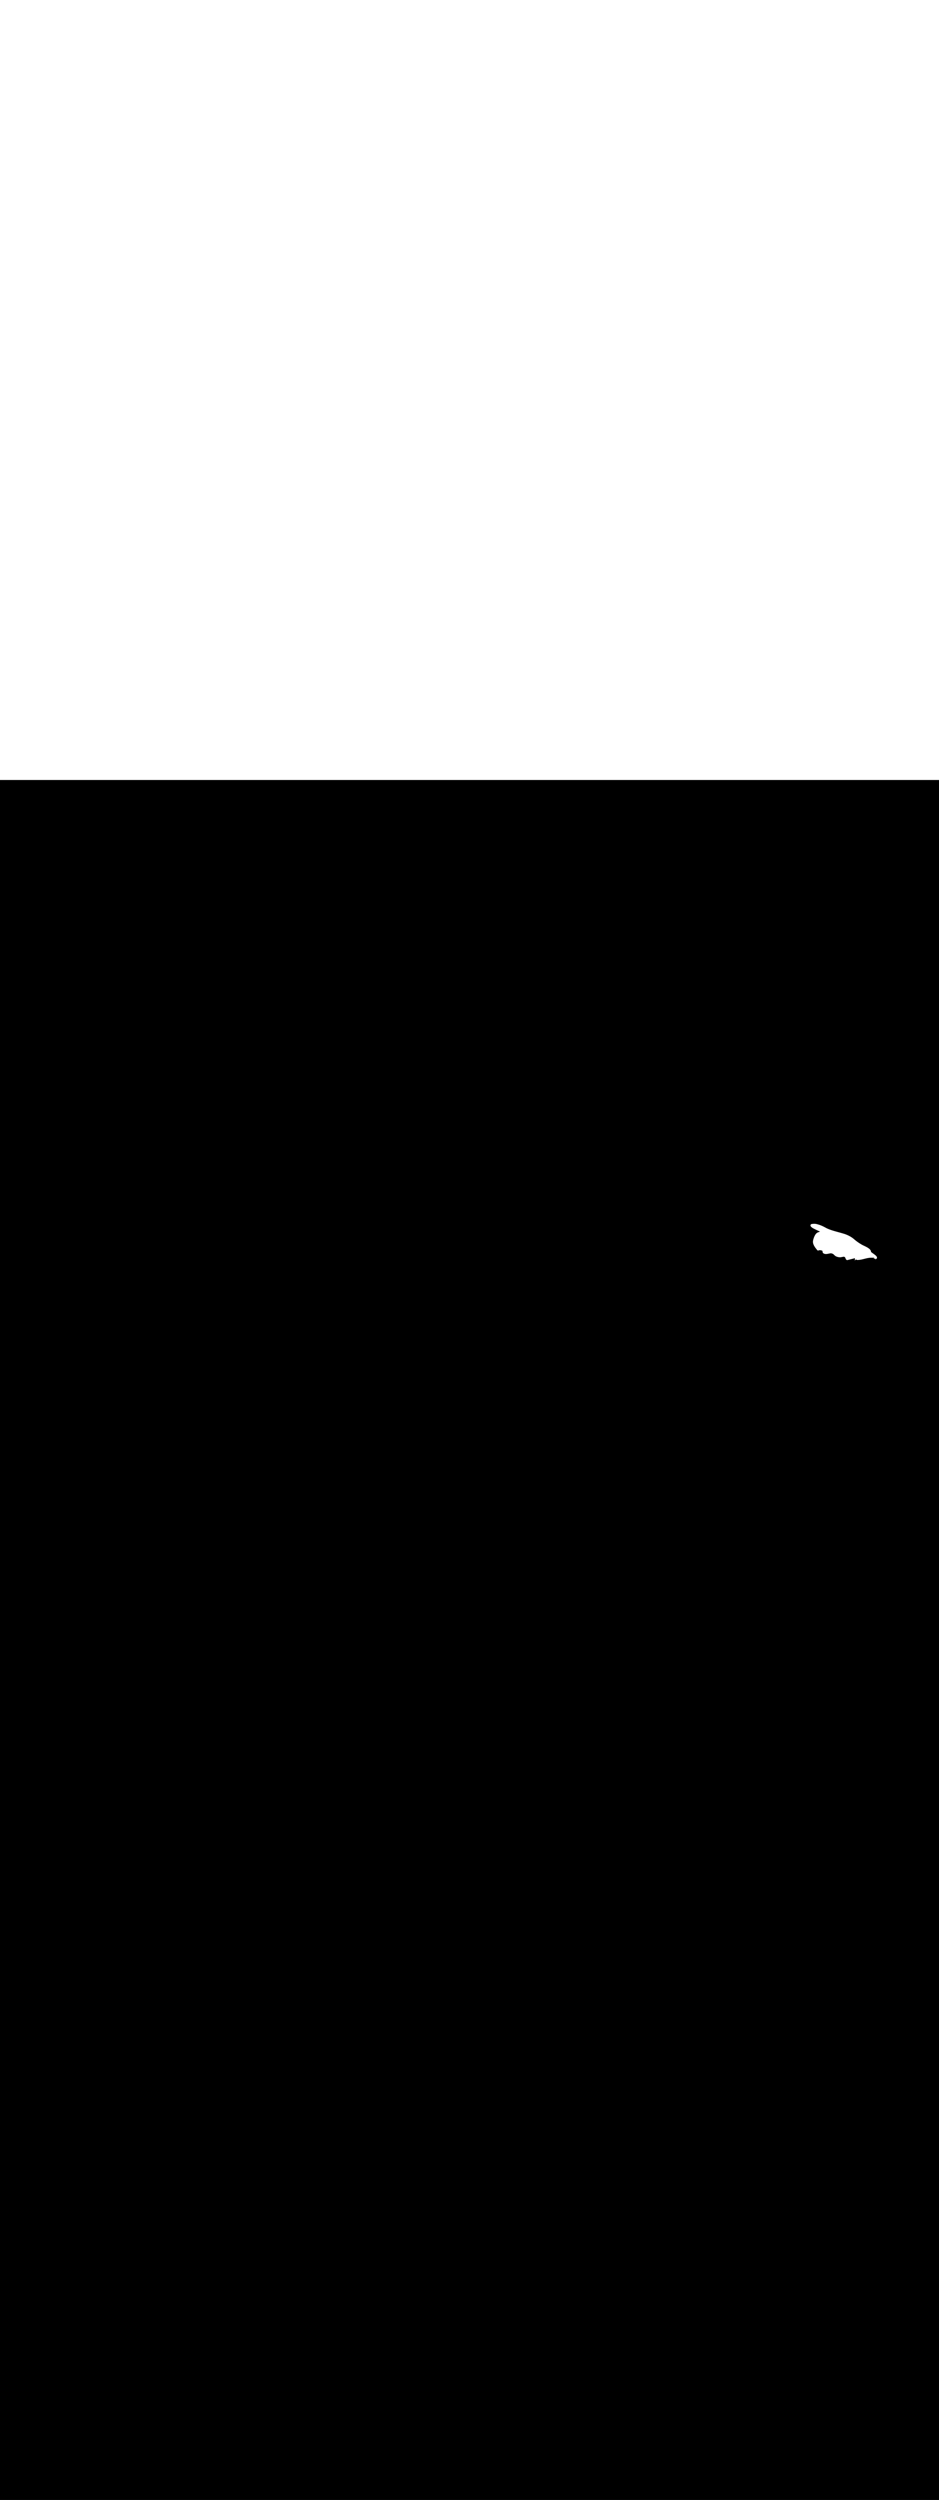 <ns0:svg xmlns:ns0="http://www.w3.org/2000/svg" version="1.1" id="Layer_1" x="0px" y="0px" viewBox="0 0 500 500" style="width: 188px;" xml:space="preserve" data-imageid="paris-93" imageName="Paris" class="illustrations_image"><ns0:rect x="0" y="0" width="100%" height="100%" fill="black" /><ns0:g id="white-shapes" style="display:inline;opacity:1"><ns0:style type="text/css" style="fill:white;display:inline;opacity:1" fill="white" /><ns0:path class="st2_paris-93" d="M 432.079 236.215 L 432.037 236.227 L 431.996 236.244 L 431.956 236.263 L 431.919 236.286 L 431.91 236.292 L 431.903 236.298 L 431.894 236.304 L 431.886 236.309 L 431.878 236.315 L 431.87 236.321 L 431.862 236.328 L 431.854 236.334 L 431.846 236.34 L 431.837 236.347 L 431.83 236.354 L 431.821 236.361 L 431.813 236.368 L 431.805 236.376 L 431.797 236.382 L 431.788 236.391 L 431.781 236.397 L 431.772 236.406 L 431.766 236.413 L 431.756 236.423 L 431.75 236.43 L 431.74 236.44 L 431.734 236.447 L 431.725 236.458 L 431.719 236.465 L 431.709 236.477 L 431.704 236.484 L 431.694 236.497 L 431.689 236.504 L 431.68 236.517 L 431.675 236.525 L 431.665 236.539 L 431.661 236.546 L 431.652 236.561 L 431.647 236.569 L 431.638 236.584 L 431.634 236.592 L 431.626 236.608 L 431.622 236.616 L 431.614 236.633 L 431.611 236.641 L 431.603 236.658 L 431.6 236.666 L 431.593 236.685 L 431.591 236.693 L 431.584 236.711 L 431.582 236.719 L 431.576 236.739 L 431.574 236.747 L 431.569 236.766 L 431.568 236.774 L 431.564 236.794 L 431.562 236.803 L 431.559 236.822 L 431.558 236.831 L 431.555 236.851 L 431.554 236.859 L 431.553 236.879 L 431.552 236.888 L 431.551 236.907 L 431.551 236.916 L 431.551 236.935 L 431.551 236.944 L 431.552 236.963 L 431.553 236.972 L 431.554 236.991 L 431.555 237 L 431.557 237.018 L 431.558 237.027 L 431.561 237.044 L 431.562 237.054 L 431.565 237.07 L 431.567 237.08 L 431.571 237.096 L 431.573 237.106 L 431.577 237.121 L 431.579 237.131 L 431.584 237.146 L 431.587 237.156 L 431.591 237.17 L 431.594 237.18 L 431.599 237.193 L 431.603 237.203 L 431.608 237.216 L 431.612 237.226 L 431.617 237.239 L 431.621 237.249 L 431.626 237.261 L 431.631 237.271 L 431.636 237.282 L 431.642 237.293 L 431.647 237.303 L 431.652 237.314 L 431.658 237.324 L 431.664 237.335 L 431.669 237.344 L 431.675 237.355 L 431.68 237.364 L 431.687 237.375 L 431.692 237.384 L 431.699 237.395 L 431.704 237.403 L 431.712 237.415 L 431.717 237.422 L 431.725 237.434 L 431.73 237.441 L 431.738 237.453 L 431.743 237.459 L 431.752 237.472 L 431.756 237.478 L 431.766 237.49 L 431.77 237.496 L 431.78 237.509 L 431.784 237.514 L 431.794 237.527 L 431.799 237.532 L 431.809 237.545 L 431.813 237.55 L 431.824 237.563 L 431.828 237.568 L 431.84 237.581 L 431.844 237.585 L 431.856 237.599 L 431.859 237.603 L 431.872 237.617 L 431.875 237.621 L 431.888 237.634 L 431.892 237.638 L 431.905 237.652 L 431.908 237.656 L 431.922 237.67 L 431.925 237.673 L 431.939 237.687 L 431.943 237.691 L 431.957 237.705 L 431.96 237.708 L 431.975 237.723 L 431.978 237.726 L 431.994 237.741 L 431.997 237.744 L 432.013 237.759 L 432.016 237.761 L 432.032 237.777 L 432.035 237.779 L 432.052 237.795 L 432.054 237.797 L 432.072 237.813 L 432.074 237.815 L 432.092 237.831 L 432.095 237.833 L 432.113 237.849 L 432.115 237.851 L 432.134 237.867 L 432.136 237.869 L 432.156 237.886 L 432.158 237.888 L 432.178 237.904 L 432.18 237.906 L 432.2 237.923 L 432.202 237.925 L 432.223 237.942 L 432.225 237.944 L 432.246 237.961 L 432.248 237.963 L 432.27 237.98 L 432.272 237.982 L 432.294 237.999 L 432.296 238.001 L 432.319 238.019 L 432.321 238.02 L 432.344 238.038 L 432.346 238.04 L 432.369 238.058 L 432.371 238.059 L 432.395 238.078 L 432.397 238.079 L 432.422 238.098 L 432.423 238.099 L 432.449 238.118 L 432.45 238.12 L 432.476 238.139 L 432.478 238.14 L 432.504 238.159 L 432.505 238.16 L 432.532 238.18 L 432.534 238.181 L 432.561 238.201 L 432.562 238.202 L 432.59 238.222 L 432.592 238.223 L 432.62 238.244 L 432.622 238.245 L 432.65 238.265 L 432.652 238.266 L 432.681 238.287 L 432.683 238.288 L 432.713 238.309 L 432.766 238.342 L 432.818 238.369 L 432.87 238.397 L 432.922 238.424 L 432.974 238.451 L 433.026 238.479 L 433.078 238.506 L 433.13 238.533 L 433.182 238.56 L 433.234 238.587 L 433.286 238.614 L 433.338 238.641 L 433.39 238.668 L 433.441 238.694 L 433.442 238.694 L 433.493 238.721 L 433.494 238.721 L 433.545 238.747 L 433.546 238.748 L 433.597 238.774 L 433.598 238.774 L 433.649 238.8 L 433.65 238.801 L 433.702 238.827 L 433.702 238.827 L 433.754 238.853 L 433.754 238.853 L 433.806 238.88 L 433.806 238.88 L 433.858 238.906 L 433.858 238.906 L 433.91 238.932 L 433.91 238.932 L 433.962 238.958 L 433.963 238.958 L 434.014 238.984 L 434.015 238.984 L 434.066 239.01 L 434.067 239.01 L 434.119 239.036 L 434.119 239.036 L 434.171 239.062 L 434.171 239.062 L 434.223 239.088 L 434.224 239.088 L 434.275 239.114 L 434.276 239.114 L 434.328 239.139 L 434.328 239.14 L 434.38 239.165 L 434.38 239.165 L 434.432 239.191 L 434.433 239.191 L 434.485 239.216 L 434.485 239.216 L 434.537 239.242 L 434.537 239.242 L 434.589 239.267 L 434.59 239.267 L 434.642 239.292 L 434.642 239.293 L 434.694 239.318 L 434.695 239.318 L 434.747 239.343 L 434.747 239.343 L 434.799 239.368 L 434.8 239.368 L 434.852 239.393 L 434.852 239.393 L 434.904 239.418 L 434.905 239.418 L 434.957 239.443 L 434.957 239.443 L 435.009 239.468 L 435.01 239.468 L 435.062 239.493 L 435.062 239.493 L 435.115 239.518 L 435.115 239.518 L 435.167 239.542 L 435.168 239.543 L 435.22 239.567 L 435.22 239.567 L 435.273 239.592 L 435.273 239.592 L 435.325 239.616 L 435.326 239.616 L 435.378 239.641 L 435.379 239.641 L 435.431 239.665 L 435.432 239.665 L 435.484 239.69 L 435.485 239.69 L 435.537 239.714 L 435.537 239.714 L 435.59 239.738 L 435.59 239.738 L 435.643 239.762 L 435.643 239.763 L 435.696 239.786 L 435.696 239.787 L 435.749 239.81 L 435.749 239.811 L 435.802 239.834 L 435.803 239.835 L 435.855 239.858 L 435.856 239.859 L 435.908 239.882 L 435.909 239.883 L 435.962 239.906 L 435.962 239.906 L 436.015 239.93 L 436.015 239.93 L 436.068 239.954 L 436.069 239.954 L 436.121 239.977 L 436.122 239.977 L 436.175 240.001 L 436.175 240.001 L 436.228 240.024 L 436.229 240.025 L 436.282 240.048 L 436.282 240.048 L 436.335 240.071 L 436.336 240.071 L 436.389 240.094 L 436.389 240.095 L 436.442 240.118 L 436.443 240.118 L 436.496 240.141 L 436.496 240.141 L 436.55 240.164 L 436.55 240.164 L 436.603 240.187 L 436.604 240.187 L 436.657 240.21 L 436.658 240.21 L 436.671 240.216 L 436.665 240.218 L 436.664 240.218 L 436.64 240.227 L 436.639 240.227 L 436.614 240.236 L 436.613 240.236 L 436.589 240.244 L 436.588 240.244 L 436.563 240.253 L 436.563 240.253 L 436.538 240.262 L 436.537 240.262 L 436.512 240.271 L 436.512 240.271 L 436.487 240.279 L 436.487 240.28 L 436.462 240.288 L 436.461 240.288 L 436.437 240.297 L 436.436 240.297 L 436.412 240.306 L 436.411 240.306 L 436.386 240.315 L 436.386 240.315 L 436.361 240.324 L 436.361 240.324 L 436.336 240.333 L 436.311 240.342 L 436.286 240.351 L 436.261 240.36 L 436.236 240.369 L 436.211 240.378 L 436.186 240.387 L 436.161 240.396 L 436.136 240.405 L 436.112 240.414 L 436.087 240.423 L 436.062 240.432 L 436.038 240.441 L 436.013 240.45 L 435.988 240.459 L 435.964 240.468 L 435.939 240.477 L 435.914 240.486 L 435.89 240.495 L 435.865 240.504 L 435.841 240.513 L 435.816 240.523 L 435.792 240.532 L 435.768 240.541 L 435.743 240.55 L 435.719 240.559 L 435.694 240.568 L 435.67 240.577 L 435.646 240.586 L 435.622 240.595 L 435.597 240.605 L 435.573 240.614 L 435.549 240.623 L 435.524 240.632 L 435.476 240.653 L 435.276 240.753 L 435.27 240.756 L 435.27 240.756 L 435.234 240.775 L 435.221 240.782 L 435.185 240.802 L 435.173 240.809 L 435.137 240.83 L 435.126 240.837 L 435.09 240.859 L 435.079 240.866 L 435.044 240.89 L 435.034 240.897 L 434.999 240.921 L 434.989 240.928 L 434.954 240.954 L 434.945 240.961 L 434.911 240.987 L 434.902 240.994 L 434.868 241.022 L 434.86 241.029 L 434.826 241.058 L 434.818 241.065 L 434.784 241.094 L 434.777 241.101 L 434.743 241.132 L 434.736 241.138 L 434.703 241.17 L 434.697 241.176 L 434.664 241.209 L 434.657 241.215 L 434.625 241.249 L 434.619 241.255 L 434.586 241.29 L 434.581 241.296 L 434.549 241.331 L 434.543 241.337 L 434.512 241.373 L 434.507 241.379 L 434.475 241.416 L 434.47 241.421 L 434.439 241.459 L 434.435 241.465 L 434.404 241.503 L 434.399 241.508 L 434.369 241.548 L 434.365 241.553 L 434.334 241.593 L 434.33 241.598 L 434.3 241.639 L 434.297 241.644 L 434.267 241.685 L 434.263 241.69 L 434.234 241.732 L 434.23 241.737 L 434.201 241.779 L 434.198 241.784 L 434.169 241.827 L 434.166 241.832 L 434.137 241.875 L 434.135 241.88 L 434.106 241.924 L 434.104 241.929 L 434.076 241.973 L 434.073 241.978 L 434.045 242.023 L 434.043 242.027 L 434.015 242.073 L 434.013 242.077 L 433.986 242.124 L 433.983 242.127 L 433.957 242.174 L 433.954 242.178 L 433.928 242.225 L 433.926 242.229 L 433.9 242.277 L 433.898 242.28 L 433.872 242.328 L 433.87 242.332 L 433.844 242.38 L 433.842 242.384 L 433.817 242.433 L 433.815 242.436 L 433.791 242.485 L 433.789 242.488 L 433.764 242.538 L 433.763 242.541 L 433.738 242.591 L 433.737 242.594 L 433.713 242.644 L 433.711 242.647 L 433.688 242.697 L 433.686 242.7 L 433.663 242.75 L 433.662 242.753 L 433.639 242.804 L 433.637 242.807 L 433.615 242.857 L 433.613 242.86 L 433.591 242.911 L 433.59 242.914 L 433.568 242.964 L 433.566 242.967 L 433.545 243.018 L 433.544 243.021 L 433.522 243.072 L 433.521 243.074 L 433.5 243.125 L 433.499 243.128 L 433.479 243.179 L 433.477 243.182 L 433.457 243.233 L 433.456 243.235 L 433.436 243.286 L 433.435 243.289 L 433.416 243.34 L 433.415 243.342 L 433.395 243.393 L 433.395 243.395 L 433.376 243.446 L 433.375 243.449 L 433.356 243.499 L 433.355 243.502 L 433.337 243.552 L 433.336 243.554 L 433.319 243.605 L 433.318 243.607 L 433.3 243.657 L 433.299 243.66 L 433.282 243.709 L 433.281 243.712 L 433.265 243.761 L 433.264 243.764 L 433.248 243.813 L 433.247 243.815 L 433.231 243.864 L 433.23 243.867 L 433.214 243.915 L 433.214 243.918 L 433.199 243.966 L 433.198 243.969 L 433.183 244.017 L 433.182 244.019 L 433.168 244.067 L 433.167 244.069 L 433.153 244.116 L 433.152 244.119 L 433.138 244.165 L 433.138 244.168 L 433.124 244.214 L 433.124 244.217 L 433.111 244.262 L 433.11 244.265 L 433.097 244.31 L 433.097 244.313 L 433.085 244.358 L 433.084 244.36 L 433.072 244.404 L 433.071 244.407 L 433.06 244.451 L 433.059 244.453 L 433.048 244.496 L 433.048 244.499 L 433.037 244.542 L 433.036 244.544 L 433.026 244.586 L 433.026 244.589 L 433.016 244.63 L 433.015 244.633 L 433.006 244.673 L 433.005 244.676 L 432.996 244.716 L 432.995 244.719 L 432.987 244.758 L 432.986 244.761 L 432.978 244.8 L 432.977 244.803 L 432.969 244.84 L 432.969 244.844 L 432.961 244.88 L 432.961 244.884 L 432.954 244.92 L 432.953 244.923 L 432.946 244.958 L 432.946 244.962 L 432.939 244.996 L 432.939 245 L 432.933 245.034 L 432.932 245.037 L 432.927 245.07 L 432.926 245.074 L 432.921 245.106 L 432.921 245.11 L 432.916 245.141 L 432.916 245.146 L 432.912 245.175 L 432.911 245.18 L 432.907 245.209 L 432.907 245.214 L 432.904 245.24 L 432.898 245.284 L 432.897 245.293 L 432.892 245.339 L 432.891 245.348 L 432.887 245.394 L 432.887 245.403 L 432.884 245.448 L 432.883 245.457 L 432.881 245.503 L 432.88 245.512 L 432.879 245.558 L 432.879 245.566 L 432.878 245.612 L 432.878 245.621 L 432.878 245.667 L 432.878 245.675 L 432.879 245.721 L 432.879 245.73 L 432.881 245.776 L 432.882 245.784 L 432.884 245.83 L 432.884 245.838 L 432.888 245.884 L 432.888 245.892 L 432.892 245.938 L 432.893 245.946 L 432.898 245.992 L 432.899 246 L 432.904 246.046 L 432.905 246.054 L 432.911 246.1 L 432.912 246.108 L 432.919 246.154 L 432.92 246.161 L 432.928 246.208 L 432.929 246.215 L 432.938 246.261 L 432.939 246.268 L 432.948 246.314 L 432.949 246.321 L 432.959 246.368 L 432.96 246.374 L 432.971 246.421 L 432.972 246.427 L 432.983 246.474 L 432.985 246.48 L 432.997 246.526 L 432.998 246.533 L 433.011 246.579 L 433.012 246.585 L 433.025 246.632 L 433.027 246.638 L 433.041 246.684 L 433.042 246.69 L 433.057 246.736 L 433.058 246.742 L 433.073 246.789 L 433.075 246.794 L 433.09 246.841 L 433.092 246.846 L 433.108 246.893 L 433.11 246.898 L 433.127 246.944 L 433.129 246.95 L 433.146 246.996 L 433.148 247.001 L 433.166 247.047 L 433.168 247.052 L 433.186 247.099 L 433.188 247.104 L 433.207 247.15 L 433.209 247.155 L 433.228 247.201 L 433.23 247.206 L 433.25 247.252 L 433.252 247.257 L 433.272 247.303 L 433.274 247.307 L 433.295 247.354 L 433.297 247.358 L 433.319 247.404 L 433.321 247.408 L 433.343 247.455 L 433.345 247.459 L 433.367 247.505 L 433.369 247.509 L 433.392 247.555 L 433.394 247.559 L 433.418 247.605 L 433.42 247.609 L 433.443 247.655 L 433.445 247.659 L 433.47 247.705 L 433.472 247.709 L 433.496 247.755 L 433.498 247.758 L 433.524 247.805 L 433.525 247.808 L 433.551 247.854 L 433.553 247.857 L 433.579 247.903 L 433.581 247.906 L 433.608 247.953 L 433.609 247.956 L 433.636 248.002 L 433.638 248.005 L 433.665 248.051 L 433.667 248.054 L 433.695 248.1 L 433.697 248.102 L 433.725 248.148 L 433.726 248.151 L 433.755 248.197 L 433.757 248.2 L 433.785 248.245 L 433.787 248.248 L 433.816 248.294 L 433.818 248.296 L 433.847 248.342 L 433.849 248.344 L 433.879 248.39 L 433.88 248.393 L 433.911 248.438 L 433.912 248.441 L 433.943 248.486 L 433.944 248.488 L 433.975 248.534 L 433.977 248.536 L 434.008 248.582 L 434.009 248.584 L 434.041 248.629 L 434.042 248.631 L 434.074 248.677 L 434.075 248.679 L 434.107 248.724 L 434.109 248.726 L 434.141 248.771 L 434.142 248.773 L 434.175 248.818 L 434.176 248.82 L 434.209 248.865 L 434.21 248.867 L 434.243 248.912 L 434.245 248.913 L 434.278 248.959 L 434.279 248.96 L 434.313 249.005 L 434.314 249.007 L 434.348 249.051 L 434.349 249.053 L 434.383 249.098 L 434.384 249.099 L 434.418 249.144 L 434.419 249.145 L 434.454 249.19 L 434.455 249.191 L 434.489 249.236 L 434.49 249.237 L 434.525 249.282 L 434.526 249.283 L 434.561 249.327 L 434.562 249.329 L 434.597 249.373 L 434.598 249.374 L 434.633 249.418 L 434.634 249.419 L 434.669 249.463 L 434.67 249.465 L 434.706 249.509 L 434.706 249.51 L 434.742 249.554 L 434.743 249.555 L 434.778 249.598 L 434.779 249.599 L 434.815 249.643 L 434.816 249.644 L 434.852 249.688 L 434.852 249.689 L 434.888 249.732 L 434.889 249.733 L 434.925 249.776 L 434.926 249.777 L 434.962 249.82 L 434.963 249.821 L 434.999 249.864 L 435 249.865 L 435.036 249.908 L 435.036 249.909 L 435.073 249.952 L 435.073 249.953 L 435.11 249.995 L 435.11 249.996 L 435.146 250.039 L 435.147 250.039 L 435.183 250.082 L 435.184 250.083 L 435.22 250.125 L 435.254 250.161 L 435.291 250.193 L 435.33 250.221 L 435.373 250.245 L 435.417 250.265 L 435.464 250.281 L 435.511 250.292 L 435.56 250.298 L 435.609 250.3 L 435.658 250.297 L 435.706 250.289 L 435.753 250.276 L 435.799 250.259 L 435.822 250.249 L 435.842 250.241 L 435.862 250.233 L 435.882 250.225 L 435.903 250.218 L 435.925 250.211 L 435.947 250.204 L 435.97 250.197 L 435.993 250.19 L 436.017 250.184 L 436.041 250.178 L 436.065 250.172 L 436.09 250.167 L 436.116 250.162 L 436.141 250.157 L 436.167 250.152 L 436.194 250.148 L 436.22 250.144 L 436.248 250.14 L 436.275 250.136 L 436.302 250.133 L 436.33 250.13 L 436.359 250.128 L 436.387 250.125 L 436.415 250.123 L 436.444 250.122 L 436.473 250.12 L 436.502 250.119 L 436.531 250.119 L 436.561 250.118 L 436.59 250.118 L 436.62 250.118 L 436.65 250.118 L 436.679 250.119 L 436.709 250.12 L 436.739 250.121 L 436.769 250.123 L 436.798 250.125 L 436.828 250.127 L 436.858 250.13 L 436.888 250.132 L 436.917 250.135 L 436.947 250.139 L 436.976 250.142 L 437.006 250.146 L 437.035 250.15 L 437.064 250.155 L 437.093 250.159 L 437.121 250.164 L 437.15 250.17 L 437.178 250.175 L 437.206 250.181 L 437.234 250.187 L 437.261 250.193 L 437.289 250.199 L 437.316 250.206 L 437.342 250.213 L 437.368 250.22 L 437.394 250.227 L 437.42 250.234 L 437.445 250.242 L 437.47 250.25 L 437.494 250.258 L 437.518 250.266 L 437.542 250.274 L 437.565 250.283 L 437.587 250.291 L 437.609 250.3 L 437.63 250.309 L 437.651 250.318 L 437.672 250.327 L 437.691 250.336 L 437.71 250.345 L 437.729 250.355 L 437.747 250.364 L 437.764 250.373 L 437.781 250.383 L 437.796 250.392 L 437.811 250.401 L 437.826 250.41 L 437.839 250.419 L 437.852 250.428 L 437.864 250.437 L 437.876 250.445 L 437.886 250.453 L 437.896 250.462 L 437.905 250.469 L 437.913 250.477 L 437.92 250.484 L 437.926 250.49 L 437.932 250.496 L 437.937 250.502 L 437.941 250.507 L 437.945 250.511 L 437.947 250.515 L 437.95 250.518 L 437.951 250.521 L 437.952 250.523 L 437.957 250.532 L 437.973 250.56 L 437.974 250.562 L 437.974 250.565 L 437.975 250.568 L 437.976 250.572 L 437.976 250.577 L 437.977 250.582 L 437.977 250.587 L 437.978 250.593 L 437.978 250.599 L 437.979 250.606 L 437.979 250.614 L 437.98 250.621 L 437.98 250.629 L 437.981 250.638 L 437.981 250.647 L 437.981 250.656 L 437.982 250.666 L 437.982 250.676 L 437.982 250.687 L 437.982 250.698 L 437.983 250.709 L 437.983 250.721 L 437.983 250.733 L 437.983 250.745 L 437.983 250.746 L 437.984 250.758 L 437.984 250.759 L 437.984 250.771 L 437.984 250.772 L 437.984 250.784 L 437.984 250.786 L 437.985 250.798 L 437.985 250.8 L 437.985 250.812 L 437.985 250.814 L 437.986 250.826 L 437.986 250.829 L 437.986 250.841 L 437.986 250.844 L 437.987 250.856 L 437.987 250.859 L 437.988 250.872 L 437.988 250.875 L 437.989 250.887 L 437.989 250.891 L 437.99 250.903 L 437.99 250.908 L 437.991 250.92 L 437.992 250.924 L 437.993 250.936 L 437.993 250.941 L 437.994 250.953 L 437.995 250.959 L 437.996 250.971 L 437.997 250.976 L 437.998 250.988 L 437.999 250.994 L 438.001 251.006 L 438.002 251.013 L 438.003 251.025 L 438.004 251.031 L 438.006 251.043 L 438.007 251.05 L 438.009 251.062 L 438.011 251.069 L 438.013 251.081 L 438.014 251.089 L 438.017 251.101 L 438.019 251.109 L 438.021 251.12 L 438.023 251.129 L 438.026 251.14 L 438.028 251.149 L 438.031 251.161 L 438.033 251.169 L 438.037 251.181 L 438.039 251.19 L 438.043 251.202 L 438.045 251.211 L 438.049 251.223 L 438.052 251.232 L 438.056 251.244 L 438.059 251.253 L 438.064 251.265 L 438.067 251.275 L 438.072 251.286 L 438.076 251.296 L 438.08 251.308 L 438.085 251.318 L 438.09 251.329 L 438.094 251.339 L 438.1 251.351 L 438.104 251.361 L 438.11 251.372 L 438.115 251.383 L 438.121 251.394 L 438.127 251.404 L 438.133 251.416 L 438.139 251.426 L 438.145 251.437 L 438.151 251.447 L 438.158 251.459 L 438.165 251.469 L 438.172 251.48 L 438.178 251.49 L 438.186 251.501 L 438.193 251.511 L 438.201 251.522 L 438.208 251.532 L 438.216 251.543 L 438.224 251.552 L 438.232 251.563 L 438.24 251.573 L 438.249 251.583 L 438.257 251.593 L 438.266 251.603 L 438.275 251.612 L 438.284 251.623 L 438.293 251.631 L 438.303 251.642 L 438.311 251.65 L 438.322 251.661 L 438.33 251.669 L 438.341 251.679 L 438.35 251.687 L 438.361 251.697 L 438.37 251.705 L 438.382 251.715 L 438.391 251.722 L 438.403 251.732 L 438.412 251.739 L 438.424 251.749 L 438.433 251.755 L 438.446 251.765 L 438.455 251.771 L 438.469 251.781 L 438.478 251.787 L 438.492 251.796 L 438.5 251.802 L 438.515 251.811 L 438.524 251.817 L 438.538 251.826 L 438.571 251.846 L 438.582 251.853 L 438.616 251.873 L 438.628 251.879 L 438.662 251.898 L 438.674 251.904 L 438.709 251.922 L 438.72 251.928 L 438.755 251.944 L 438.767 251.95 L 438.802 251.966 L 438.814 251.971 L 438.85 251.986 L 438.861 251.99 L 438.897 252.004 L 438.909 252.008 L 438.945 252.021 L 438.956 252.025 L 438.993 252.038 L 439.004 252.041 L 439.041 252.052 L 439.052 252.056 L 439.089 252.066 L 439.1 252.069 L 439.137 252.079 L 439.148 252.081 L 439.186 252.09 L 439.196 252.092 L 439.234 252.1 L 439.244 252.102 L 439.283 252.11 L 439.293 252.111 L 439.331 252.118 L 439.341 252.119 L 439.379 252.125 L 439.389 252.127 L 439.428 252.132 L 439.437 252.133 L 439.476 252.137 L 439.485 252.138 L 439.524 252.142 L 439.533 252.142 L 439.573 252.145 L 439.581 252.146 L 439.621 252.148 L 439.629 252.149 L 439.669 252.15 L 439.676 252.15 L 439.717 252.152 L 439.724 252.152 L 439.765 252.152 L 439.772 252.152 L 439.812 252.152 L 439.819 252.152 L 439.86 252.152 L 439.867 252.151 L 439.908 252.15 L 439.914 252.15 L 439.955 252.148 L 439.961 252.148 L 440.002 252.146 L 440.008 252.146 L 440.05 252.143 L 440.055 252.142 L 440.097 252.139 L 440.102 252.139 L 440.144 252.135 L 440.149 252.135 L 440.191 252.131 L 440.195 252.13 L 440.237 252.126 L 440.242 252.125 L 440.284 252.121 L 440.288 252.12 L 440.331 252.115 L 440.335 252.114 L 440.377 252.109 L 440.381 252.108 L 440.423 252.102 L 440.427 252.102 L 440.47 252.096 L 440.473 252.095 L 440.516 252.089 L 440.519 252.088 L 440.561 252.081 L 440.564 252.081 L 440.607 252.074 L 440.61 252.073 L 440.653 252.066 L 440.655 252.066 L 440.698 252.058 L 440.701 252.058 L 440.744 252.05 L 440.746 252.049 L 440.789 252.041 L 440.791 252.041 L 440.834 252.033 L 440.836 252.033 L 440.879 252.024 L 440.88 252.024 L 440.924 252.015 L 440.925 252.015 L 440.968 252.007 L 440.969 252.006 L 441.013 251.998 L 441.013 251.997 L 441.057 251.989 L 441.058 251.989 L 441.101 251.98 L 441.101 251.98 L 441.145 251.971 L 441.189 251.961 L 441.232 251.952 L 441.275 251.944 L 441.318 251.935 L 441.361 251.926 L 441.403 251.917 L 441.445 251.908 L 441.487 251.9 L 441.529 251.891 L 441.571 251.883 L 441.612 251.875 L 441.653 251.867 L 441.693 251.86 L 441.734 251.852 L 441.774 251.845 L 441.814 251.838 L 441.853 251.831 L 441.892 251.825 L 441.931 251.819 L 441.969 251.813 L 442.007 251.808 L 442.044 251.803 L 442.081 251.798 L 442.118 251.794 L 442.154 251.79 L 442.19 251.786 L 442.226 251.783 L 442.26 251.78 L 442.295 251.778 L 442.329 251.776 L 442.362 251.775 L 442.395 251.774 L 442.427 251.773 L 442.459 251.773 L 442.49 251.773 L 442.521 251.774 L 442.551 251.776 L 442.58 251.777 L 442.609 251.78 L 442.637 251.782 L 442.665 251.785 L 442.691 251.789 L 442.7 251.79 L 442.723 251.796 L 442.766 251.808 L 442.808 251.819 L 442.849 251.831 L 442.889 251.842 L 442.928 251.854 L 442.966 251.865 L 443.003 251.877 L 443.039 251.889 L 443.074 251.9 L 443.108 251.912 L 443.141 251.924 L 443.174 251.936 L 443.205 251.948 L 443.235 251.96 L 443.265 251.972 L 443.294 251.984 L 443.322 251.996 L 443.349 252.008 L 443.376 252.02 L 443.401 252.032 L 443.426 252.044 L 443.451 252.056 L 443.475 252.068 L 443.498 252.08 L 443.52 252.092 L 443.542 252.104 L 443.563 252.116 L 443.584 252.128 L 443.604 252.14 L 443.624 252.153 L 443.644 252.165 L 443.662 252.177 L 443.681 252.189 L 443.699 252.202 L 443.717 252.214 L 443.735 252.227 L 443.752 252.239 L 443.769 252.252 L 443.785 252.265 L 443.802 252.278 L 443.818 252.291 L 443.834 252.304 L 443.851 252.317 L 443.866 252.331 L 443.882 252.345 L 443.898 252.358 L 443.914 252.372 L 443.929 252.386 L 443.945 252.401 L 443.961 252.415 L 443.976 252.43 L 443.992 252.445 L 444.008 252.46 L 444.024 252.476 L 444.04 252.491 L 444.056 252.507 L 444.072 252.523 L 444.089 252.54 L 444.105 252.556 L 444.122 252.573 L 444.139 252.59 L 444.156 252.608 L 444.174 252.625 L 444.191 252.643 L 444.192 252.643 L 444.209 252.661 L 444.21 252.661 L 444.227 252.679 L 444.228 252.68 L 444.246 252.697 L 444.247 252.698 L 444.265 252.716 L 444.266 252.717 L 444.284 252.735 L 444.285 252.736 L 444.303 252.754 L 444.305 252.755 L 444.323 252.773 L 444.325 252.774 L 444.343 252.792 L 444.345 252.794 L 444.364 252.812 L 444.366 252.813 L 444.385 252.831 L 444.387 252.833 L 444.406 252.851 L 444.409 252.853 L 444.428 252.871 L 444.431 252.873 L 444.45 252.891 L 444.453 252.894 L 444.473 252.912 L 444.476 252.914 L 444.496 252.932 L 444.499 252.934 L 444.52 252.952 L 444.523 252.955 L 444.544 252.973 L 444.547 252.976 L 444.569 252.994 L 444.572 252.996 L 444.594 253.014 L 444.597 253.017 L 444.62 253.035 L 444.623 253.038 L 444.646 253.056 L 444.65 253.059 L 444.673 253.077 L 444.676 253.08 L 444.7 253.098 L 444.704 253.1 L 444.728 253.119 L 444.732 253.121 L 444.757 253.14 L 444.76 253.142 L 444.786 253.161 L 444.79 253.163 L 444.815 253.181 L 444.819 253.184 L 444.846 253.202 L 444.85 253.205 L 444.876 253.223 L 444.881 253.226 L 444.908 253.244 L 444.912 253.247 L 444.94 253.265 L 444.944 253.268 L 444.973 253.286 L 444.977 253.289 L 445.006 253.307 L 445.011 253.309 L 445.041 253.327 L 445.078 253.348 L 445.102 253.36 L 445.105 253.361 L 445.129 253.373 L 445.132 253.375 L 445.156 253.386 L 445.159 253.388 L 445.184 253.399 L 445.187 253.401 L 445.211 253.412 L 445.214 253.413 L 445.239 253.425 L 445.242 253.426 L 445.267 253.437 L 445.269 253.439 L 445.294 253.45 L 445.297 253.451 L 445.322 253.462 L 445.325 253.463 L 445.351 253.474 L 445.353 253.475 L 445.379 253.486 L 445.381 253.487 L 445.407 253.498 L 445.41 253.499 L 445.435 253.509 L 445.438 253.511 L 445.464 253.521 L 445.467 253.522 L 445.492 253.532 L 445.495 253.533 L 445.521 253.543 L 445.524 253.545 L 445.55 253.554 L 445.553 253.556 L 445.579 253.565 L 445.582 253.566 L 445.608 253.576 L 445.611 253.577 L 445.637 253.587 L 445.64 253.588 L 445.666 253.597 L 445.669 253.598 L 445.695 253.607 L 445.698 253.608 L 445.725 253.617 L 445.728 253.618 L 445.754 253.627 L 445.757 253.628 L 445.784 253.637 L 445.787 253.638 L 445.813 253.646 L 445.816 253.647 L 445.843 253.656 L 445.846 253.656 L 445.873 253.665 L 445.876 253.666 L 445.903 253.674 L 445.906 253.675 L 445.933 253.683 L 445.936 253.683 L 445.963 253.691 L 445.966 253.692 L 445.993 253.7 L 445.996 253.701 L 446.023 253.708 L 446.026 253.709 L 446.053 253.716 L 446.056 253.717 L 446.084 253.724 L 446.087 253.725 L 446.114 253.732 L 446.117 253.733 L 446.145 253.739 L 446.148 253.74 L 446.175 253.747 L 446.178 253.748 L 446.206 253.754 L 446.209 253.755 L 446.236 253.761 L 446.239 253.762 L 446.267 253.768 L 446.27 253.769 L 446.298 253.775 L 446.301 253.775 L 446.329 253.781 L 446.332 253.782 L 446.36 253.787 L 446.363 253.788 L 446.391 253.793 L 446.394 253.794 L 446.422 253.799 L 446.425 253.8 L 446.453 253.805 L 446.456 253.806 L 446.484 253.81 L 446.487 253.811 L 446.515 253.816 L 446.518 253.816 L 446.546 253.821 L 446.55 253.821 L 446.578 253.826 L 446.581 253.826 L 446.609 253.83 L 446.612 253.831 L 446.641 253.835 L 446.644 253.835 L 446.672 253.839 L 446.675 253.84 L 446.703 253.843 L 446.707 253.844 L 446.735 253.847 L 446.738 253.847 L 446.767 253.851 L 446.77 253.851 L 446.798 253.854 L 446.802 253.854 L 446.83 253.857 L 446.833 253.858 L 446.861 253.86 L 446.865 253.86 L 446.893 253.863 L 446.897 253.863 L 446.925 253.865 L 446.928 253.866 L 446.957 253.868 L 446.96 253.868 L 446.989 253.87 L 446.992 253.87 L 447.02 253.872 L 447.024 253.872 L 447.052 253.873 L 447.056 253.874 L 447.084 253.875 L 447.088 253.875 L 447.116 253.876 L 447.12 253.876 L 447.148 253.877 L 447.152 253.877 L 447.18 253.878 L 447.184 253.878 L 447.212 253.878 L 447.216 253.878 L 447.244 253.878 L 447.248 253.878 L 447.276 253.878 L 447.28 253.878 L 447.308 253.878 L 447.312 253.878 L 447.34 253.878 L 447.344 253.878 L 447.372 253.877 L 447.376 253.877 L 447.404 253.876 L 447.408 253.876 L 447.436 253.875 L 447.44 253.875 L 447.468 253.873 L 447.472 253.873 L 447.5 253.872 L 447.504 253.871 L 447.532 253.87 L 447.536 253.869 L 447.564 253.867 L 447.568 253.867 L 447.596 253.865 L 447.6 253.865 L 447.628 253.862 L 447.632 253.862 L 447.66 253.859 L 447.664 253.859 L 447.692 253.856 L 447.696 253.855 L 447.724 253.852 L 447.728 253.852 L 447.756 253.849 L 447.76 253.848 L 447.788 253.845 L 447.792 253.844 L 447.82 253.84 L 447.824 253.84 L 447.852 253.836 L 447.856 253.835 L 447.884 253.831 L 447.888 253.83 L 447.916 253.826 L 447.92 253.825 L 447.947 253.82 L 447.952 253.819 L 447.979 253.814 L 447.984 253.814 L 448.011 253.808 L 448.015 253.807 L 448.043 253.802 L 448.047 253.801 L 448.075 253.795 L 448.079 253.795 L 448.106 253.789 L 448.153 253.776 L 448.156 253.775 L 448.156 253.775 L 448.163 253.773 L 448.169 253.771 L 448.175 253.769 L 448.18 253.767 L 448.186 253.766 L 448.192 253.764 L 448.199 253.762 L 448.205 253.76 L 448.212 253.759 L 448.218 253.757 L 448.225 253.755 L 448.232 253.753 L 448.239 253.752 L 448.246 253.75 L 448.254 253.748 L 448.261 253.747 L 448.269 253.745 L 448.277 253.743 L 448.284 253.742 L 448.292 253.74 L 448.3 253.738 L 448.309 253.737 L 448.317 253.735 L 448.325 253.733 L 448.334 253.732 L 448.342 253.73 L 448.351 253.729 L 448.36 253.727 L 448.369 253.726 L 448.378 253.724 L 448.387 253.723 L 448.396 253.721 L 448.406 253.72 L 448.415 253.718 L 448.424 253.717 L 448.434 253.715 L 448.444 253.714 L 448.453 253.712 L 448.463 253.711 L 448.473 253.709 L 448.483 253.708 L 448.493 253.706 L 448.503 253.705 L 448.513 253.703 L 448.524 253.702 L 448.534 253.7 L 448.544 253.699 L 448.555 253.697 L 448.565 253.696 L 448.576 253.694 L 448.587 253.693 L 448.598 253.691 L 448.608 253.69 L 448.619 253.688 L 448.63 253.686 L 448.641 253.685 L 448.652 253.683 L 448.663 253.682 L 448.663 253.682 L 448.674 253.68 L 448.675 253.68 L 448.685 253.678 L 448.686 253.678 L 448.696 253.677 L 448.697 253.677 L 448.708 253.675 L 448.708 253.675 L 448.719 253.673 L 448.72 253.673 L 448.73 253.671 L 448.731 253.671 L 448.742 253.67 L 448.743 253.669 L 448.753 253.668 L 448.754 253.668 L 448.765 253.666 L 448.766 253.666 L 448.776 253.664 L 448.777 253.664 L 448.788 253.662 L 448.789 253.662 L 448.8 253.66 L 448.801 253.66 L 448.811 253.658 L 448.813 253.658 L 448.823 253.656 L 448.824 253.656 L 448.835 253.654 L 448.836 253.654 L 448.847 253.652 L 448.848 253.651 L 448.859 253.65 L 448.86 253.649 L 448.87 253.647 L 448.872 253.647 L 448.882 253.645 L 448.884 253.645 L 448.894 253.643 L 448.896 253.642 L 448.906 253.64 L 448.909 253.64 L 448.919 253.638 L 448.921 253.637 L 448.931 253.635 L 448.933 253.635 L 448.943 253.632 L 448.945 253.632 L 448.955 253.63 L 448.958 253.629 L 448.967 253.627 L 448.97 253.626 L 448.98 253.624 L 448.982 253.624 L 448.992 253.621 L 448.995 253.621 L 449.004 253.618 L 449.007 253.618 L 449.017 253.615 L 449.02 253.615 L 449.029 253.612 L 449.032 253.611 L 449.042 253.609 L 449.045 253.608 L 449.054 253.605 L 449.057 253.605 L 449.067 253.602 L 449.07 253.601 L 449.08 253.598 L 449.083 253.598 L 449.092 253.595 L 449.096 253.594 L 449.105 253.591 L 449.108 253.59 L 449.113 253.589 L 449.117 253.588 L 449.129 253.587 L 449.141 253.585 L 449.152 253.584 L 449.164 253.583 L 449.176 253.583 L 449.188 253.582 L 449.199 253.581 L 449.211 253.581 L 449.223 253.581 L 449.234 253.581 L 449.246 253.581 L 449.258 253.581 L 449.269 253.582 L 449.281 253.582 L 449.293 253.583 L 449.304 253.584 L 449.316 253.585 L 449.327 253.586 L 449.339 253.587 L 449.351 253.588 L 449.362 253.59 L 449.374 253.592 L 449.385 253.594 L 449.397 253.596 L 449.408 253.598 L 449.42 253.6 L 449.431 253.602 L 449.443 253.605 L 449.454 253.608 L 449.465 253.61 L 449.477 253.613 L 449.488 253.617 L 449.499 253.62 L 449.511 253.623 L 449.522 253.627 L 449.533 253.63 L 449.544 253.634 L 449.555 253.638 L 449.566 253.642 L 449.577 253.646 L 449.588 253.65 L 449.599 253.655 L 449.61 253.659 L 449.621 253.664 L 449.631 253.669 L 449.642 253.674 L 449.653 253.679 L 449.663 253.684 L 449.674 253.69 L 449.684 253.695 L 449.695 253.701 L 449.705 253.706 L 449.715 253.712 L 449.726 253.718 L 449.736 253.724 L 449.746 253.73 L 449.756 253.736 L 449.766 253.743 L 449.776 253.749 L 449.785 253.756 L 449.795 253.763 L 449.805 253.769 L 449.814 253.776 L 449.824 253.783 L 449.833 253.791 L 449.842 253.798 L 449.851 253.805 L 449.86 253.813 L 449.869 253.82 L 449.878 253.828 L 449.887 253.836 L 449.896 253.843 L 449.904 253.851 L 449.913 253.859 L 449.921 253.868 L 449.929 253.876 L 449.938 253.884 L 449.946 253.892 L 449.954 253.901 L 449.962 253.91 L 449.969 253.918 L 449.977 253.927 L 449.984 253.936 L 449.992 253.945 L 449.999 253.954 L 450.006 253.963 L 450.013 253.972 L 450.02 253.981 L 450.027 253.99 L 450.034 254 L 450.04 254.009 L 450.047 254.019 L 450.053 254.028 L 450.059 254.038 L 450.061 254.041 L 450.065 254.049 L 450.069 254.058 L 450.074 254.067 L 450.078 254.076 L 450.082 254.085 L 450.086 254.094 L 450.089 254.104 L 450.093 254.113 L 450.097 254.122 L 450.101 254.132 L 450.105 254.142 L 450.109 254.151 L 450.113 254.161 L 450.116 254.171 L 450.12 254.181 L 450.124 254.191 L 450.128 254.202 L 450.132 254.212 L 450.135 254.223 L 450.139 254.233 L 450.143 254.244 L 450.147 254.255 L 450.151 254.266 L 450.155 254.277 L 450.159 254.288 L 450.162 254.3 L 450.166 254.311 L 450.17 254.323 L 450.174 254.335 L 450.179 254.347 L 450.183 254.359 L 450.187 254.371 L 450.191 254.383 L 450.191 254.383 L 450.195 254.395 L 450.195 254.395 L 450.199 254.407 L 450.2 254.408 L 450.204 254.42 L 450.204 254.421 L 450.208 254.432 L 450.209 254.433 L 450.213 254.445 L 450.213 254.446 L 450.217 254.458 L 450.218 254.459 L 450.222 254.471 L 450.223 254.472 L 450.227 254.484 L 450.227 254.486 L 450.232 254.497 L 450.232 254.499 L 450.237 254.511 L 450.237 254.513 L 450.242 254.524 L 450.242 254.526 L 450.247 254.538 L 450.248 254.54 L 450.252 254.551 L 450.253 254.554 L 450.257 254.565 L 450.258 254.568 L 450.263 254.579 L 450.264 254.582 L 450.269 254.593 L 450.27 254.596 L 450.275 254.607 L 450.276 254.61 L 450.281 254.621 L 450.282 254.624 L 450.287 254.635 L 450.288 254.639 L 450.293 254.65 L 450.294 254.653 L 450.299 254.664 L 450.301 254.668 L 450.306 254.679 L 450.308 254.682 L 450.313 254.694 L 450.314 254.697 L 450.32 254.708 L 450.322 254.712 L 450.327 254.723 L 450.329 254.727 L 450.334 254.738 L 450.336 254.742 L 450.342 254.753 L 450.344 254.757 L 450.35 254.768 L 450.352 254.772 L 450.357 254.783 L 450.36 254.787 L 450.366 254.798 L 450.368 254.802 L 450.374 254.813 L 450.377 254.818 L 450.383 254.829 L 450.385 254.833 L 450.392 254.844 L 450.394 254.848 L 450.401 254.859 L 450.404 254.864 L 450.41 254.874 L 450.413 254.879 L 450.42 254.89 L 450.423 254.894 L 450.429 254.905 L 450.433 254.91 L 450.44 254.92 L 450.443 254.925 L 450.45 254.936 L 450.453 254.941 L 450.461 254.951 L 450.464 254.956 L 450.471 254.966 L 450.475 254.971 L 450.483 254.982 L 450.486 254.987 L 450.494 254.997 L 450.498 255.002 L 450.506 255.012 L 450.51 255.017 L 450.518 255.027 L 450.522 255.032 L 450.53 255.042 L 450.534 255.047 L 450.542 255.058 L 450.547 255.063 L 450.555 255.073 L 450.56 255.077 L 450.568 255.087 L 450.573 255.092 L 450.582 255.102 L 450.586 255.107 L 450.595 255.117 L 450.6 255.122 L 450.609 255.132 L 450.614 255.136 L 450.623 255.146 L 450.628 255.151 L 450.638 255.161 L 450.643 255.165 L 450.653 255.175 L 450.657 255.18 L 450.668 255.189 L 450.673 255.194 L 450.683 255.203 L 450.688 255.208 L 450.698 255.217 L 450.703 255.222 L 450.714 255.231 L 450.719 255.235 L 450.73 255.245 L 450.735 255.249 L 450.747 255.258 L 450.752 255.262 L 450.763 255.272 L 450.769 255.276 L 450.78 255.285 L 450.785 255.289 L 450.797 255.298 L 450.839 255.326 L 450.883 255.35 L 450.929 255.37 L 450.976 255.384 L 451.025 255.394 L 451.075 255.399 L 451.125 255.399 L 451.175 255.394 L 451.224 255.384 L 451.271 255.372 L 451.319 255.36 L 451.366 255.348 L 451.414 255.336 L 451.461 255.324 L 451.509 255.312 L 451.556 255.3 L 451.603 255.287 L 451.651 255.275 L 451.698 255.263 L 451.746 255.251 L 451.793 255.239 L 451.841 255.227 L 451.888 255.215 L 451.936 255.203 L 451.983 255.191 L 452.031 255.178 L 452.078 255.166 L 452.126 255.154 L 452.173 255.142 L 452.221 255.13 L 452.268 255.118 L 452.316 255.106 L 452.363 255.094 L 452.411 255.081 L 452.506 255.057 L 452.553 255.045 L 452.6 255.033 L 452.648 255.021 L 452.695 255.009 L 452.743 254.997 L 452.79 254.984 L 452.838 254.972 L 452.885 254.96 L 452.933 254.948 L 452.98 254.936 L 453.028 254.924 L 453.075 254.912 L 453.123 254.9 L 453.17 254.887 L 453.218 254.875 L 453.265 254.863 L 453.313 254.851 L 453.36 254.839 L 453.408 254.827 L 453.502 254.803 L 453.55 254.791 L 453.597 254.778 L 453.645 254.766 L 453.74 254.742 L 453.787 254.73 L 453.835 254.718 L 453.882 254.706 L 453.93 254.694 L 453.977 254.681 L 454.025 254.669 L 454.072 254.657 L 454.12 254.645 L 454.167 254.633 L 454.215 254.621 L 454.262 254.609 L 454.31 254.597 L 454.357 254.584 L 454.404 254.572 L 454.452 254.56 L 454.499 254.548 L 454.547 254.536 L 454.594 254.524 L 454.642 254.512 L 454.737 254.487 L 454.784 254.475 L 454.832 254.463 L 454.879 254.451 L 454.927 254.439 L 454.974 254.427 L 455.022 254.415 L 455.069 254.403 L 455.117 254.391 L 455.164 254.378 L 455.212 254.366 L 455.257 254.355 L 455.256 254.363 L 455.255 254.378 L 455.253 254.393 L 455.252 254.408 L 455.25 254.423 L 455.249 254.438 L 455.247 254.454 L 455.246 254.469 L 455.244 254.484 L 455.243 254.5 L 455.241 254.515 L 455.24 254.531 L 455.238 254.546 L 455.237 254.562 L 455.235 254.577 L 455.234 254.593 L 455.234 254.593 L 455.232 254.608 L 455.232 254.609 L 455.231 254.624 L 455.231 254.624 L 455.229 254.64 L 455.229 254.64 L 455.228 254.655 L 455.228 254.656 L 455.227 254.671 L 455.226 254.672 L 455.225 254.687 L 455.225 254.688 L 455.224 254.703 L 455.224 254.704 L 455.222 254.719 L 455.222 254.72 L 455.221 254.735 L 455.221 254.736 L 455.22 254.751 L 455.22 254.752 L 455.219 254.767 L 455.219 254.768 L 455.217 254.783 L 455.217 254.784 L 455.216 254.799 L 455.216 254.8 L 455.215 254.815 L 455.215 254.816 L 455.214 254.832 L 455.214 254.833 L 455.213 254.848 L 455.213 254.849 L 455.212 254.864 L 455.212 254.865 L 455.211 254.881 L 455.211 254.882 L 455.21 254.897 L 455.21 254.898 L 455.209 254.913 L 455.209 254.915 L 455.208 254.93 L 455.208 254.931 L 455.207 254.946 L 455.207 254.948 L 455.206 254.963 L 455.206 254.964 L 455.205 254.98 L 455.205 254.981 L 455.205 254.996 L 455.204 254.998 L 455.204 255.013 L 455.204 255.014 L 455.203 255.03 L 455.203 255.031 L 455.203 255.046 L 455.203 255.048 L 455.202 255.063 L 455.202 255.065 L 455.202 255.07 L 455.199 255.076 L 455.198 255.08 L 455.193 255.093 L 455.192 255.097 L 455.188 255.11 L 455.187 255.114 L 455.183 255.127 L 455.182 255.131 L 455.179 255.143 L 455.178 255.147 L 455.175 255.16 L 455.174 255.164 L 455.171 255.176 L 455.171 255.18 L 455.168 255.192 L 455.168 255.196 L 455.166 255.208 L 455.165 255.212 L 455.164 255.224 L 455.163 255.228 L 455.162 255.239 L 455.162 255.244 L 455.161 255.255 L 455.16 255.259 L 455.16 255.27 L 455.159 255.274 L 455.159 255.285 L 455.159 255.289 L 455.159 255.299 L 455.159 255.304 L 455.159 255.314 L 455.159 255.318 L 455.159 255.328 L 455.159 255.332 L 455.159 255.342 L 455.16 255.346 L 455.16 255.355 L 455.16 255.36 L 455.161 255.369 L 455.161 255.373 L 455.162 255.382 L 455.163 255.386 L 455.164 255.395 L 455.164 255.399 L 455.165 255.408 L 455.166 255.412 L 455.167 255.42 L 455.168 255.425 L 455.169 255.433 L 455.17 255.437 L 455.171 255.445 L 455.172 255.449 L 455.174 255.457 L 455.174 255.461 L 455.176 255.468 L 455.177 255.473 L 455.179 255.48 L 455.18 255.484 L 455.181 255.491 L 455.182 255.496 L 455.184 255.502 L 455.185 255.507 L 455.187 255.513 L 455.188 255.518 L 455.19 255.524 L 455.191 255.529 L 455.193 255.535 L 455.195 255.539 L 455.197 255.545 L 455.198 255.55 L 455.2 255.556 L 455.201 255.56 L 455.203 255.566 L 455.205 255.571 L 455.207 255.576 L 455.209 255.581 L 455.21 255.586 L 455.212 255.591 L 455.214 255.596 L 455.216 255.6 L 455.218 255.606 L 455.22 255.61 L 455.222 255.615 L 455.224 255.62 L 455.226 255.625 L 455.228 255.629 L 455.23 255.634 L 455.232 255.638 L 455.234 255.643 L 455.236 255.648 L 455.238 255.652 L 455.24 255.657 L 455.242 255.661 L 455.244 255.666 L 455.246 255.67 L 455.248 255.675 L 455.251 255.679 L 455.253 255.683 L 455.255 255.688 L 455.257 255.692 L 455.259 255.696 L 455.262 255.701 L 455.264 255.705 L 455.266 255.709 L 455.268 255.713 L 455.271 255.718 L 455.273 255.721 L 455.275 255.726 L 455.277 255.73 L 455.28 255.734 L 455.282 255.738 L 455.285 255.742 L 455.287 255.746 L 455.289 255.75 L 455.292 255.754 L 455.294 255.758 L 455.296 255.762 L 455.298 255.764 L 455.3 255.593 L 455.303 255.545 L 455.311 255.497 L 455.323 255.451 L 455.339 255.406 L 455.36 255.363 L 455.385 255.321 L 455.413 255.283 L 455.446 255.247 L 455.481 255.215 L 455.52 255.186 L 455.561 255.161 L 455.604 255.14 L 455.649 255.123 L 455.695 255.111 L 455.743 255.103 L 455.791 255.1 L 455.839 255.101 L 455.886 255.107 L 455.933 255.118 L 455.979 255.133 L 456.023 255.152 L 456.034 255.158 L 456.044 255.163 L 456.054 255.168 L 456.065 255.173 L 456.075 255.178 L 456.085 255.183 L 456.095 255.187 L 456.105 255.192 L 456.115 255.196 L 456.125 255.201 L 456.135 255.205 L 456.145 255.21 L 456.155 255.214 L 456.165 255.218 L 456.175 255.222 L 456.185 255.227 L 456.194 255.231 L 456.204 255.234 L 456.214 255.238 L 456.224 255.242 L 456.233 255.246 L 456.243 255.249 L 456.252 255.253 L 456.262 255.257 L 456.271 255.26 L 456.281 255.263 L 456.29 255.267 L 456.3 255.27 L 456.309 255.273 L 456.318 255.276 L 456.328 255.279 L 456.337 255.282 L 456.346 255.285 L 456.355 255.288 L 456.364 255.29 L 456.373 255.293 L 456.382 255.295 L 456.391 255.298 L 456.4 255.3 L 456.409 255.303 L 456.418 255.305 L 456.427 255.307 L 456.436 255.309 L 456.445 255.311 L 456.453 255.313 L 456.462 255.315 L 456.471 255.317 L 456.479 255.319 L 456.488 255.32 L 456.496 255.322 L 456.505 255.323 L 456.513 255.325 L 456.522 255.326 L 456.53 255.328 L 456.538 255.329 L 456.547 255.33 L 456.555 255.331 L 456.563 255.332 L 456.571 255.333 L 456.58 255.334 L 456.588 255.335 L 456.596 255.335 L 456.604 255.336 L 456.612 255.337 L 456.62 255.337 L 456.628 255.338 L 456.636 255.338 L 456.644 255.339 L 456.651 255.339 L 456.659 255.339 L 456.667 255.339 L 456.675 255.339 L 456.683 255.339 L 456.69 255.339 L 456.698 255.339 L 456.706 255.339 L 456.713 255.339 L 456.721 255.338 L 456.729 255.338 L 456.736 255.337 L 456.744 255.337 L 456.751 255.336 L 456.759 255.335 L 456.766 255.335 L 456.774 255.334 L 456.781 255.333 L 456.789 255.332 L 456.796 255.331 L 456.804 255.33 L 456.811 255.329 L 456.819 255.328 L 456.826 255.326 L 456.834 255.325 L 456.841 255.323 L 456.849 255.322 L 456.856 255.32 L 456.864 255.319 L 456.871 255.317 L 456.881 255.314 L 456.929 255.305 L 456.978 255.3 L 457.052 255.297 L 457.123 255.294 L 457.194 255.289 L 457.265 255.284 L 457.335 255.279 L 457.406 255.273 L 457.476 255.267 L 457.546 255.26 L 457.616 255.252 L 457.686 255.245 L 457.755 255.236 L 457.825 255.227 L 457.894 255.218 L 457.963 255.209 L 458.032 255.198 L 458.101 255.188 L 458.169 255.177 L 458.238 255.166 L 458.307 255.154 L 458.375 255.142 L 458.444 255.13 L 458.512 255.117 L 458.58 255.104 L 458.648 255.09 L 458.716 255.077 L 458.785 255.063 L 458.853 255.048 L 458.921 255.034 L 458.989 255.019 L 459.057 255.004 L 459.125 254.989 L 459.193 254.973 L 459.261 254.957 L 459.329 254.942 L 459.397 254.925 L 459.465 254.909 L 459.533 254.893 L 459.601 254.876 L 459.669 254.859 L 459.737 254.842 L 459.806 254.825 L 459.874 254.808 L 459.943 254.791 L 460.011 254.774 L 460.08 254.756 L 460.149 254.739 L 460.217 254.721 L 460.286 254.704 L 460.355 254.687 L 460.424 254.669 L 460.494 254.652 L 460.563 254.634 L 460.564 254.634 L 460.633 254.617 L 460.633 254.617 L 460.702 254.599 L 460.703 254.599 L 460.772 254.582 L 460.773 254.582 L 460.842 254.565 L 460.843 254.565 L 460.913 254.548 L 460.913 254.548 L 460.983 254.531 L 460.984 254.531 L 461.053 254.514 L 461.055 254.514 L 461.124 254.497 L 461.125 254.497 L 461.195 254.481 L 461.197 254.48 L 461.266 254.464 L 461.268 254.464 L 461.338 254.448 L 461.339 254.448 L 461.409 254.432 L 461.411 254.431 L 461.481 254.416 L 461.483 254.416 L 461.553 254.4 L 461.555 254.4 L 461.625 254.385 L 461.627 254.384 L 461.698 254.37 L 461.7 254.369 L 461.771 254.355 L 461.773 254.354 L 461.844 254.34 L 461.846 254.34 L 461.917 254.326 L 461.919 254.325 L 461.991 254.312 L 461.993 254.311 L 462.064 254.298 L 462.067 254.298 L 462.138 254.285 L 462.141 254.284 L 462.213 254.272 L 462.215 254.271 L 462.287 254.259 L 462.29 254.258 L 462.362 254.247 L 462.365 254.246 L 462.438 254.235 L 462.441 254.234 L 462.513 254.223 L 462.516 254.223 L 462.589 254.212 L 462.592 254.212 L 462.665 254.201 L 462.669 254.201 L 462.742 254.191 L 462.745 254.191 L 462.819 254.181 L 462.822 254.181 L 462.896 254.172 L 462.899 254.172 L 462.974 254.163 L 462.977 254.163 L 463.051 254.155 L 463.055 254.155 L 463.13 254.147 L 463.133 254.147 L 463.208 254.14 L 463.212 254.14 L 463.287 254.133 L 463.291 254.133 L 463.367 254.127 L 463.37 254.127 L 463.446 254.122 L 463.45 254.121 L 463.526 254.117 L 463.53 254.116 L 463.607 254.112 L 463.611 254.112 L 463.688 254.109 L 463.692 254.108 L 463.769 254.106 L 463.773 254.105 L 463.851 254.103 L 463.855 254.103 L 463.933 254.101 L 463.937 254.101 L 464.015 254.1 L 464.019 254.1 L 464.098 254.1 L 464.1 254.1 L 464.342 254.1 L 464.358 254.1 L 464.797 254.1 L 464.812 254.1 L 465.161 254.1 L 465.176 254.1 L 465.464 254.1 L 465.479 254.1 L 465.6 254.1 L 465.6 254.106 L 465.106 254.6 L 466.094 254.607 L 466.1 254.607 L 466.095 254.959 L 466.094 254.999 L 466.095 254.998 L 466.097 254.998 L 466.103 254.995 L 466.105 254.994 L 466.111 254.992 L 466.113 254.991 L 466.119 254.989 L 466.12 254.988 L 466.126 254.986 L 466.128 254.985 L 466.134 254.983 L 466.136 254.982 L 466.142 254.979 L 466.144 254.979 L 466.15 254.976 L 466.151 254.976 L 466.157 254.973 L 466.159 254.972 L 466.165 254.97 L 466.167 254.969 L 466.173 254.967 L 466.174 254.966 L 466.18 254.963 L 466.182 254.963 L 466.188 254.96 L 466.189 254.959 L 466.195 254.957 L 466.196 254.956 L 466.202 254.953 L 466.204 254.953 L 466.21 254.95 L 466.211 254.95 L 466.217 254.947 L 466.218 254.946 L 466.224 254.944 L 466.225 254.943 L 466.232 254.94 L 466.233 254.94 L 466.239 254.937 L 466.24 254.937 L 466.246 254.934 L 466.247 254.933 L 466.253 254.931 L 466.254 254.93 L 466.26 254.927 L 466.261 254.927 L 466.267 254.924 L 466.268 254.923 L 466.274 254.921 L 466.275 254.92 L 466.281 254.917 L 466.282 254.917 L 466.288 254.914 L 466.289 254.914 L 466.295 254.911 L 466.295 254.91 L 466.301 254.908 L 466.302 254.907 L 466.308 254.904 L 466.309 254.904 L 466.315 254.901 L 466.316 254.901 L 466.322 254.898 L 466.322 254.897 L 466.328 254.895 L 466.329 254.894 L 466.335 254.891 L 466.335 254.891 L 466.341 254.888 L 466.342 254.888 L 466.348 254.885 L 466.355 254.881 L 466.361 254.878 L 466.368 254.875 L 466.374 254.872 L 466.38 254.869 L 466.387 254.866 L 466.393 254.863 L 466.399 254.859 L 466.405 254.856 L 466.411 254.853 L 466.416 254.851 L 466.449 254.836 L 466.473 254.824 L 466.51 254.805 L 466.536 254.79 L 466.57 254.77 L 466.597 254.752 L 466.628 254.731 L 466.657 254.709 L 466.684 254.687 L 466.714 254.661 L 466.738 254.638 L 466.768 254.607 L 466.789 254.583 L 466.818 254.547 L 466.836 254.522 L 466.863 254.482 L 466.878 254.456 L 466.902 254.411 L 466.914 254.385 L 466.933 254.338 L 466.942 254.311 L 466.956 254.262 L 466.963 254.234 L 466.972 254.185 L 466.975 254.157 L 466.979 254.109 L 466.98 254.08 L 466.979 254.036 L 466.978 254.006 L 466.974 253.965 L 466.97 253.935 L 466.963 253.897 L 466.956 253.867 L 466.948 253.833 L 466.938 253.802 L 466.929 253.772 L 466.917 253.74 L 466.907 253.714 L 466.893 253.682 L 466.883 253.659 L 466.867 253.626 L 466.856 253.605 L 466.838 253.572 L 466.828 253.554 L 466.807 253.52 L 466.797 253.504 L 466.775 253.47 L 466.766 253.456 L 466.741 253.421 L 466.732 253.408 L 466.706 253.373 L 466.698 253.362 L 466.669 253.326 L 466.662 253.316 L 466.631 253.28 L 466.624 253.271 L 466.592 253.235 L 466.585 253.227 L 466.552 253.19 L 466.545 253.183 L 466.51 253.145 L 466.504 253.139 L 466.467 253.101 L 466.462 253.095 L 466.423 253.057 L 466.418 253.052 L 466.379 253.013 L 466.374 253.009 L 466.333 252.97 L 466.328 252.966 L 466.286 252.927 L 466.281 252.923 L 466.238 252.884 L 466.234 252.88 L 466.189 252.84 L 466.185 252.837 L 466.139 252.797 L 466.135 252.795 L 466.088 252.755 L 466.085 252.752 L 466.037 252.712 L 466.034 252.709 L 465.985 252.669 L 465.982 252.667 L 465.932 252.626 L 465.929 252.624 L 465.879 252.584 L 465.876 252.582 L 465.825 252.541 L 465.822 252.539 L 465.77 252.499 L 465.768 252.497 L 465.715 252.456 L 465.713 252.455 L 465.66 252.414 L 465.658 252.413 L 465.604 252.372 L 465.602 252.37 L 465.548 252.33 L 465.546 252.328 L 465.491 252.288 L 465.49 252.287 L 465.435 252.246 L 465.434 252.245 L 465.378 252.204 L 465.377 252.203 L 465.321 252.163 L 465.32 252.162 L 465.264 252.121 L 465.264 252.121 L 465.208 252.08 L 465.207 252.08 L 465.151 252.039 L 465.15 252.039 L 465.094 251.998 L 465.094 251.998 L 465.038 251.958 L 464.982 251.918 L 464.926 251.878 L 464.871 251.838 L 464.816 251.799 L 464.762 251.76 L 464.708 251.722 L 464.656 251.683 L 464.603 251.646 L 464.552 251.608 L 464.501 251.572 L 464.452 251.535 L 464.403 251.499 L 464.356 251.464 L 464.309 251.429 L 464.264 251.395 L 464.22 251.362 L 464.178 251.329 L 464.137 251.297 L 464.098 251.266 L 464.06 251.235 L 464.024 251.205 L 463.99 251.177 L 463.958 251.149 L 463.928 251.123 L 463.9 251.097 L 463.874 251.073 L 463.851 251.051 L 463.83 251.03 L 463.812 251.011 L 463.803 251.001 L 463.803 250.975 L 463.802 250.957 L 463.8 250.918 L 463.799 250.9 L 463.795 250.861 L 463.793 250.843 L 463.789 250.805 L 463.786 250.787 L 463.78 250.749 L 463.777 250.732 L 463.769 250.694 L 463.766 250.677 L 463.757 250.639 L 463.753 250.623 L 463.743 250.585 L 463.738 250.569 L 463.727 250.532 L 463.722 250.516 L 463.709 250.479 L 463.704 250.464 L 463.69 250.427 L 463.684 250.413 L 463.669 250.376 L 463.663 250.362 L 463.646 250.325 L 463.64 250.312 L 463.623 250.276 L 463.617 250.263 L 463.598 250.227 L 463.591 250.215 L 463.571 250.178 L 463.565 250.167 L 463.544 250.131 L 463.537 250.12 L 463.515 250.084 L 463.508 250.074 L 463.485 250.038 L 463.478 250.028 L 463.454 249.992 L 463.447 249.983 L 463.422 249.948 L 463.415 249.939 L 463.389 249.904 L 463.382 249.895 L 463.355 249.86 L 463.348 249.852 L 463.319 249.817 L 463.313 249.81 L 463.283 249.775 L 463.277 249.768 L 463.247 249.733 L 463.241 249.726 L 463.209 249.692 L 463.203 249.685 L 463.17 249.651 L 463.165 249.645 L 463.131 249.611 L 463.125 249.605 L 463.091 249.571 L 463.085 249.566 L 463.05 249.532 L 463.044 249.527 L 463.008 249.493 L 463.003 249.488 L 462.965 249.454 L 462.96 249.45 L 462.922 249.416 L 462.917 249.412 L 462.878 249.378 L 462.873 249.374 L 462.834 249.341 L 462.829 249.337 L 462.788 249.304 L 462.784 249.3 L 462.742 249.267 L 462.738 249.264 L 462.696 249.231 L 462.692 249.228 L 462.649 249.195 L 462.644 249.192 L 462.601 249.159 L 462.597 249.156 L 462.552 249.123 L 462.548 249.121 L 462.503 249.088 L 462.5 249.086 L 462.454 249.053 L 462.45 249.051 L 462.404 249.019 L 462.4 249.016 L 462.353 248.984 L 462.35 248.982 L 462.302 248.95 L 462.298 248.948 L 462.25 248.916 L 462.247 248.914 L 462.198 248.882 L 462.195 248.88 L 462.145 248.849 L 462.142 248.847 L 462.092 248.816 L 462.089 248.814 L 462.038 248.783 L 462.036 248.781 L 461.984 248.75 L 461.982 248.748 L 461.93 248.717 L 461.927 248.715 L 461.875 248.684 L 461.873 248.683 L 461.82 248.652 L 461.818 248.651 L 461.764 248.62 L 461.762 248.619 L 461.708 248.588 L 461.706 248.587 L 461.652 248.556 L 461.65 248.555 L 461.595 248.525 L 461.593 248.524 L 461.538 248.493 L 461.536 248.492 L 461.481 248.462 L 461.479 248.461 L 461.423 248.431 L 461.422 248.43 L 461.366 248.4 L 461.364 248.399 L 461.308 248.369 L 461.306 248.368 L 461.249 248.338 L 461.248 248.338 L 461.191 248.308 L 461.189 248.307 L 461.132 248.278 L 461.131 248.277 L 461.073 248.247 L 461.072 248.247 L 461.014 248.217 L 461.013 248.217 L 460.955 248.187 L 460.953 248.187 L 460.895 248.157 L 460.894 248.157 L 460.836 248.128 L 460.835 248.127 L 460.776 248.098 L 460.775 248.098 L 460.716 248.069 L 460.715 248.068 L 460.657 248.039 L 460.656 248.039 L 460.597 248.01 L 460.596 248.01 L 460.537 247.981 L 460.536 247.981 L 460.477 247.952 L 460.476 247.952 L 460.417 247.923 L 460.416 247.923 L 460.357 247.894 L 460.357 247.894 L 460.297 247.866 L 460.297 247.865 L 460.237 247.837 L 460.237 247.837 L 460.177 247.808 L 460.118 247.78 L 460.058 247.752 L 459.999 247.724 L 459.939 247.696 L 459.88 247.668 L 459.821 247.64 L 459.762 247.612 L 459.704 247.585 L 459.645 247.557 L 459.587 247.53 L 459.529 247.503 L 459.471 247.475 L 459.424 247.453 L 459.383 247.431 L 459.333 247.404 L 459.283 247.377 L 459.233 247.35 L 459.182 247.323 L 459.132 247.296 L 459.082 247.268 L 459.032 247.24 L 458.982 247.213 L 458.932 247.185 L 458.882 247.157 L 458.833 247.129 L 458.783 247.101 L 458.733 247.072 L 458.683 247.044 L 458.634 247.015 L 458.584 246.986 L 458.535 246.958 L 458.486 246.929 L 458.436 246.9 L 458.387 246.87 L 458.338 246.841 L 458.289 246.812 L 458.24 246.782 L 458.191 246.752 L 458.142 246.723 L 458.093 246.693 L 458.044 246.663 L 457.995 246.633 L 457.946 246.602 L 457.898 246.572 L 457.849 246.541 L 457.801 246.511 L 457.752 246.48 L 457.704 246.449 L 457.655 246.418 L 457.607 246.387 L 457.559 246.356 L 457.511 246.324 L 457.463 246.293 L 457.414 246.261 L 457.366 246.23 L 457.318 246.198 L 457.271 246.166 L 457.223 246.134 L 457.175 246.102 L 457.127 246.069 L 457.08 246.037 L 457.032 246.004 L 456.985 245.972 L 456.937 245.939 L 456.89 245.906 L 456.842 245.873 L 456.795 245.84 L 456.748 245.806 L 456.701 245.773 L 456.653 245.739 L 456.606 245.706 L 456.559 245.672 L 456.512 245.638 L 456.466 245.604 L 456.419 245.57 L 456.372 245.536 L 456.325 245.501 L 456.279 245.467 L 456.232 245.432 L 456.185 245.398 L 456.139 245.363 L 456.093 245.328 L 456.046 245.293 L 456 245.257 L 455.954 245.222 L 455.907 245.187 L 455.861 245.151 L 455.815 245.115 L 455.769 245.08 L 455.723 245.044 L 455.677 245.008 L 455.632 244.971 L 455.586 244.935 L 455.54 244.899 L 455.495 244.862 L 455.449 244.825 L 455.403 244.789 L 455.358 244.752 L 455.313 244.715 L 455.267 244.677 L 455.222 244.64 L 455.177 244.603 L 455.131 244.565 L 455.086 244.528 L 455.041 244.49 L 454.996 244.452 L 454.951 244.414 L 454.906 244.376 L 454.862 244.338 L 454.817 244.299 L 454.772 244.261 L 454.727 244.222 L 454.724 244.22 L 454.682 244.183 L 454.68 244.182 L 454.638 244.146 L 454.636 244.144 L 454.593 244.109 L 454.591 244.107 L 454.548 244.072 L 454.547 244.07 L 454.504 244.035 L 454.502 244.033 L 454.459 243.998 L 454.457 243.997 L 454.414 243.962 L 454.412 243.961 L 454.369 243.926 L 454.367 243.925 L 454.323 243.89 L 454.321 243.889 L 454.278 243.855 L 454.276 243.853 L 454.232 243.819 L 454.231 243.818 L 454.187 243.784 L 454.185 243.783 L 454.141 243.75 L 454.139 243.748 L 454.095 243.715 L 454.093 243.714 L 454.049 243.681 L 454.047 243.679 L 454.003 243.647 L 454.001 243.645 L 453.957 243.613 L 453.955 243.611 L 453.911 243.579 L 453.909 243.578 L 453.864 243.546 L 453.863 243.545 L 453.818 243.513 L 453.816 243.511 L 453.771 243.48 L 453.769 243.479 L 453.725 243.447 L 453.723 243.446 L 453.678 243.415 L 453.676 243.414 L 453.631 243.383 L 453.629 243.381 L 453.584 243.351 L 453.582 243.349 L 453.537 243.319 L 453.535 243.318 L 453.489 243.287 L 453.488 243.286 L 453.442 243.256 L 453.44 243.255 L 453.395 243.225 L 453.393 243.224 L 453.347 243.194 L 453.345 243.193 L 453.299 243.164 L 453.298 243.162 L 453.252 243.133 L 453.25 243.132 L 453.204 243.103 L 453.202 243.102 L 453.156 243.073 L 453.154 243.072 L 453.108 243.043 L 453.106 243.042 L 453.06 243.014 L 453.058 243.013 L 453.011 242.984 L 453.01 242.983 L 452.963 242.955 L 452.961 242.954 L 452.915 242.926 L 452.913 242.925 L 452.866 242.898 L 452.864 242.897 L 452.818 242.869 L 452.816 242.868 L 452.769 242.841 L 452.767 242.84 L 452.72 242.813 L 452.718 242.812 L 452.671 242.785 L 452.669 242.784 L 452.622 242.757 L 452.621 242.756 L 452.573 242.73 L 452.571 242.729 L 452.524 242.703 L 452.522 242.702 L 452.475 242.676 L 452.473 242.675 L 452.425 242.649 L 452.424 242.648 L 452.376 242.622 L 452.374 242.621 L 452.327 242.596 L 452.325 242.595 L 452.277 242.569 L 452.275 242.569 L 452.227 242.543 L 452.226 242.542 L 452.178 242.517 L 452.176 242.517 L 452.128 242.492 L 452.126 242.491 L 452.078 242.466 L 452.076 242.465 L 452.028 242.441 L 452.026 242.44 L 451.978 242.416 L 451.976 242.415 L 451.928 242.391 L 451.926 242.39 L 451.878 242.366 L 451.876 242.365 L 451.827 242.341 L 451.826 242.341 L 451.777 242.317 L 451.775 242.316 L 451.727 242.293 L 451.725 242.292 L 451.676 242.269 L 451.675 242.268 L 451.625 242.245 L 451.624 242.244 L 451.575 242.221 L 451.573 242.22 L 451.524 242.198 L 451.523 242.197 L 451.473 242.174 L 451.472 242.174 L 451.422 242.151 L 451.421 242.15 L 451.372 242.128 L 451.37 242.127 L 451.321 242.105 L 451.319 242.105 L 451.269 242.083 L 451.268 242.082 L 451.218 242.06 L 451.217 242.059 L 451.167 242.038 L 451.166 242.037 L 451.116 242.016 L 451.114 242.015 L 451.064 241.994 L 451.063 241.993 L 451.013 241.972 L 451.012 241.971 L 450.962 241.95 L 450.96 241.949 L 450.91 241.928 L 450.909 241.928 L 450.858 241.907 L 450.857 241.906 L 450.807 241.886 L 450.805 241.885 L 450.755 241.865 L 450.754 241.864 L 450.703 241.844 L 450.702 241.843 L 450.651 241.823 L 450.65 241.823 L 450.6 241.802 L 450.598 241.802 L 450.548 241.782 L 450.546 241.781 L 450.496 241.762 L 450.494 241.761 L 450.443 241.741 L 450.442 241.741 L 450.391 241.721 L 450.39 241.721 L 450.339 241.702 L 450.338 241.701 L 450.287 241.682 L 450.286 241.681 L 450.235 241.662 L 450.233 241.662 L 450.182 241.643 L 450.181 241.642 L 450.13 241.623 L 450.129 241.623 L 450.077 241.604 L 450.076 241.604 L 450.025 241.585 L 450.024 241.585 L 449.972 241.566 L 449.971 241.566 L 449.92 241.547 L 449.918 241.547 L 449.867 241.529 L 449.853 241.525 L 449.853 241.524 L 449.75 241.491 L 449.749 241.49 L 449.645 241.457 L 449.644 241.457 L 449.541 241.424 L 449.539 241.424 L 449.435 241.391 L 449.434 241.391 L 449.33 241.359 L 449.329 241.358 L 449.225 241.326 L 449.224 241.326 L 449.119 241.294 L 449.118 241.294 L 449.014 241.262 L 449.013 241.262 L 448.908 241.23 L 448.907 241.23 L 448.802 241.199 L 448.801 241.198 L 448.696 241.167 L 448.695 241.167 L 448.59 241.136 L 448.589 241.136 L 448.483 241.105 L 448.482 241.105 L 448.377 241.074 L 448.376 241.074 L 448.27 241.043 L 448.27 241.043 L 448.164 241.012 L 448.163 241.012 L 448.057 240.982 L 448.057 240.982 L 447.95 240.952 L 447.95 240.951 L 447.844 240.921 L 447.843 240.921 L 447.737 240.891 L 447.736 240.891 L 447.63 240.861 L 447.523 240.831 L 447.416 240.801 L 447.309 240.772 L 447.202 240.742 L 447.095 240.712 L 446.988 240.683 L 446.881 240.653 L 446.774 240.624 L 446.667 240.595 L 446.561 240.565 L 446.454 240.536 L 446.347 240.507 L 446.24 240.477 L 446.134 240.448 L 446.027 240.419 L 445.921 240.39 L 445.815 240.36 L 445.708 240.331 L 445.602 240.302 L 445.496 240.272 L 445.39 240.243 L 445.284 240.213 L 445.179 240.184 L 445.073 240.154 L 444.968 240.124 L 444.863 240.094 L 444.758 240.065 L 444.653 240.035 L 444.549 240.004 L 444.444 239.974 L 444.34 239.944 L 444.236 239.913 L 444.132 239.883 L 444.029 239.852 L 443.925 239.821 L 443.822 239.79 L 443.72 239.759 L 443.617 239.728 L 443.515 239.696 L 443.413 239.664 L 443.311 239.632 L 443.21 239.6 L 443.109 239.568 L 443.008 239.535 L 442.908 239.503 L 442.808 239.47 L 442.708 239.436 L 442.608 239.403 L 442.509 239.369 L 442.411 239.335 L 442.312 239.301 L 442.214 239.267 L 442.117 239.232 L 442.02 239.197 L 441.923 239.162 L 441.827 239.126 L 441.731 239.09 L 441.635 239.054 L 441.54 239.017 L 441.446 238.981 L 441.352 238.943 L 441.258 238.906 L 441.165 238.868 L 441.072 238.83 L 440.98 238.791 L 440.888 238.753 L 440.797 238.713 L 440.706 238.674 L 440.616 238.634 L 440.527 238.593 L 440.438 238.553 L 440.349 238.511 L 440.261 238.47 L 440.174 238.428 L 440.087 238.386 L 440 238.343 L 439.915 238.3 L 439.838 238.26 L 439.805 238.241 L 439.804 238.241 L 439.762 238.217 L 439.761 238.216 L 439.719 238.192 L 439.718 238.192 L 439.675 238.168 L 439.674 238.167 L 439.632 238.144 L 439.631 238.143 L 439.588 238.119 L 439.587 238.119 L 439.545 238.095 L 439.544 238.094 L 439.501 238.071 L 439.5 238.07 L 439.457 238.047 L 439.456 238.046 L 439.413 238.023 L 439.412 238.022 L 439.369 237.999 L 439.369 237.998 L 439.325 237.975 L 439.325 237.974 L 439.281 237.951 L 439.28 237.95 L 439.237 237.927 L 439.236 237.927 L 439.193 237.903 L 439.192 237.903 L 439.149 237.88 L 439.148 237.879 L 439.104 237.856 L 439.104 237.856 L 439.06 237.833 L 439.059 237.832 L 439.016 237.809 L 439.015 237.809 L 438.971 237.786 L 438.97 237.785 L 438.926 237.763 L 438.925 237.762 L 438.882 237.74 L 438.881 237.739 L 438.837 237.717 L 438.836 237.716 L 438.792 237.694 L 438.791 237.693 L 438.747 237.671 L 438.746 237.67 L 438.702 237.648 L 438.701 237.647 L 438.657 237.625 L 438.656 237.625 L 438.612 237.603 L 438.611 237.602 L 438.567 237.58 L 438.566 237.58 L 438.522 237.558 L 438.521 237.557 L 438.476 237.535 L 438.475 237.535 L 438.431 237.513 L 438.43 237.513 L 438.385 237.491 L 438.384 237.491 L 438.34 237.469 L 438.339 237.469 L 438.294 237.447 L 438.293 237.447 L 438.248 237.425 L 438.247 237.425 L 438.203 237.404 L 438.202 237.403 L 438.157 237.382 L 438.156 237.381 L 438.111 237.361 L 438.11 237.36 L 438.065 237.339 L 438.064 237.339 L 438.019 237.318 L 438.018 237.317 L 437.973 237.297 L 437.972 237.296 L 437.927 237.276 L 437.925 237.275 L 437.88 237.255 L 437.879 237.254 L 437.834 237.234 L 437.833 237.233 L 437.787 237.213 L 437.786 237.213 L 437.741 237.192 L 437.74 237.192 L 437.694 237.172 L 437.693 237.171 L 437.648 237.152 L 437.647 237.151 L 437.601 237.131 L 437.6 237.131 L 437.554 237.111 L 437.553 237.111 L 437.507 237.091 L 437.506 237.091 L 437.46 237.071 L 437.459 237.071 L 437.413 237.052 L 437.412 237.051 L 437.366 237.032 L 437.365 237.031 L 437.319 237.013 L 437.318 237.012 L 437.272 236.993 L 437.271 236.993 L 437.225 236.974 L 437.223 236.973 L 437.177 236.955 L 437.176 236.954 L 437.13 236.936 L 437.129 236.935 L 437.082 236.917 L 437.081 236.916 L 437.035 236.898 L 437.033 236.898 L 436.987 236.88 L 436.986 236.879 L 436.939 236.861 L 436.938 236.861 L 436.892 236.843 L 436.89 236.843 L 436.844 236.825 L 436.842 236.824 L 436.796 236.807 L 436.794 236.806 L 436.748 236.789 L 436.746 236.789 L 436.7 236.771 L 436.698 236.771 L 436.651 236.754 L 436.65 236.753 L 436.603 236.737 L 436.602 236.736 L 436.555 236.719 L 436.553 236.719 L 436.506 236.702 L 436.505 236.702 L 436.458 236.685 L 436.456 236.685 L 436.409 236.668 L 436.408 236.668 L 436.361 236.652 L 436.359 236.651 L 436.312 236.635 L 436.311 236.635 L 436.263 236.619 L 436.262 236.618 L 436.215 236.603 L 436.213 236.602 L 436.166 236.587 L 436.164 236.586 L 436.117 236.571 L 436.115 236.57 L 436.068 236.555 L 436.066 236.555 L 436.018 236.54 L 436.017 236.539 L 435.969 236.524 L 435.968 236.524 L 435.92 236.509 L 435.918 236.509 L 435.871 236.494 L 435.869 236.494 L 435.821 236.479 L 435.819 236.479 L 435.772 236.465 L 435.77 236.464 L 435.722 236.45 L 435.72 236.45 L 435.672 236.436 L 435.671 236.435 L 435.623 236.422 L 435.621 236.421 L 435.573 236.408 L 435.571 236.407 L 435.523 236.394 L 435.521 236.394 L 435.473 236.38 L 435.471 236.38 L 435.423 236.367 L 435.421 236.367 L 435.373 236.354 L 435.371 236.353 L 435.323 236.341 L 435.321 236.34 L 435.273 236.328 L 435.271 236.327 L 435.24 236.32 L 435.229 236.316 L 435.226 236.315 L 435.199 236.306 L 435.195 236.305 L 435.168 236.297 L 435.165 236.296 L 435.137 236.287 L 435.134 236.286 L 435.107 236.278 L 435.104 236.277 L 435.076 236.269 L 435.073 236.268 L 435.045 236.26 L 435.042 236.259 L 435.014 236.251 L 435.011 236.251 L 434.983 236.243 L 434.98 236.242 L 434.952 236.235 L 434.949 236.234 L 434.921 236.227 L 434.918 236.226 L 434.89 236.219 L 434.887 236.218 L 434.859 236.211 L 434.856 236.211 L 434.828 236.204 L 434.825 236.203 L 434.797 236.197 L 434.794 236.196 L 434.766 236.19 L 434.763 236.189 L 434.734 236.183 L 434.731 236.182 L 434.703 236.176 L 434.7 236.176 L 434.672 236.17 L 434.669 236.169 L 434.64 236.164 L 434.637 236.163 L 434.609 236.158 L 434.606 236.157 L 434.578 236.152 L 434.575 236.151 L 434.546 236.146 L 434.543 236.146 L 434.515 236.141 L 434.512 236.14 L 434.483 236.135 L 434.48 236.135 L 434.451 236.13 L 434.449 236.13 L 434.42 236.125 L 434.417 236.125 L 434.388 236.121 L 434.385 236.12 L 434.357 236.116 L 434.354 236.116 L 434.325 236.112 L 434.322 236.111 L 434.293 236.108 L 434.29 236.107 L 434.261 236.104 L 434.258 236.103 L 434.23 236.1 L 434.227 236.099 L 434.198 236.096 L 434.195 236.096 L 434.166 236.093 L 434.163 236.092 L 434.134 236.09 L 434.131 236.089 L 434.102 236.086 L 434.099 236.086 L 434.07 236.084 L 434.067 236.083 L 434.038 236.081 L 434.035 236.081 L 434.006 236.078 L 434.004 236.078 L 433.974 236.076 L 433.972 236.076 L 433.942 236.074 L 433.94 236.074 L 433.91 236.072 L 433.908 236.072 L 433.878 236.07 L 433.876 236.07 L 433.846 236.068 L 433.843 236.068 L 433.814 236.067 L 433.811 236.067 L 433.782 236.065 L 433.779 236.065 L 433.75 236.064 L 433.747 236.064 L 433.718 236.063 L 433.715 236.063 L 433.686 236.062 L 433.683 236.062 L 433.653 236.062 L 433.651 236.062 L 433.621 236.061 L 433.619 236.061 L 433.589 236.061 L 433.586 236.061 L 433.557 236.061 L 433.554 236.061 L 433.525 236.061 L 433.522 236.061 L 433.492 236.061 L 433.49 236.061 L 433.46 236.061 L 433.458 236.061 L 433.428 236.062 L 433.425 236.062 L 433.396 236.062 L 433.393 236.062 L 433.363 236.063 L 433.361 236.063 L 433.331 236.064 L 433.329 236.064 L 433.299 236.065 L 433.296 236.065 L 433.266 236.066 L 433.264 236.066 L 433.234 236.068 L 433.232 236.068 L 433.202 236.069 L 433.199 236.069 L 433.169 236.071 L 433.167 236.071 L 433.137 236.073 L 433.135 236.073 L 433.105 236.075 L 433.102 236.075 L 433.072 236.077 L 433.07 236.077 L 433.04 236.08 L 433.038 236.08 L 433.008 236.082 L 433.005 236.082 L 432.975 236.085 L 432.973 236.085 L 432.943 236.087 L 432.941 236.088 L 432.911 236.09 L 432.908 236.091 L 432.878 236.093 L 432.876 236.094 L 432.846 236.097 L 432.844 236.097 L 432.814 236.1 L 432.811 236.1 L 432.781 236.104 L 432.779 236.104 L 432.749 236.107 L 432.747 236.108 L 432.717 236.111 L 432.714 236.111 L 432.684 236.115 L 432.682 236.115 L 432.652 236.119 L 432.65 236.119 L 432.62 236.123 L 432.617 236.124 L 432.587 236.128 L 432.585 236.128 L 432.555 236.132 L 432.553 236.133 L 432.523 236.137 L 432.52 236.137 L 432.49 236.142 L 432.488 236.142 L 432.458 236.147 L 432.456 236.147 L 432.426 236.152 L 432.424 236.152 L 432.393 236.157 L 432.391 236.157 L 432.361 236.162 L 432.359 236.162 L 432.329 236.168 L 432.327 236.168 L 432.296 236.173 L 432.294 236.174 L 432.264 236.179 L 432.262 236.179 L 432.232 236.185 L 432.23 236.185 L 432.2 236.191 L 432.198 236.191 L 432.167 236.197 L 432.165 236.197 L 432.135 236.203 L 432.133 236.204 L 432.103 236.21 L 432.079 236.215 L 432.079 236.215 Z" id="element_196" style="fill:white;display:inline;opacity:1" fill="white" /></ns0:g></ns0:svg>
